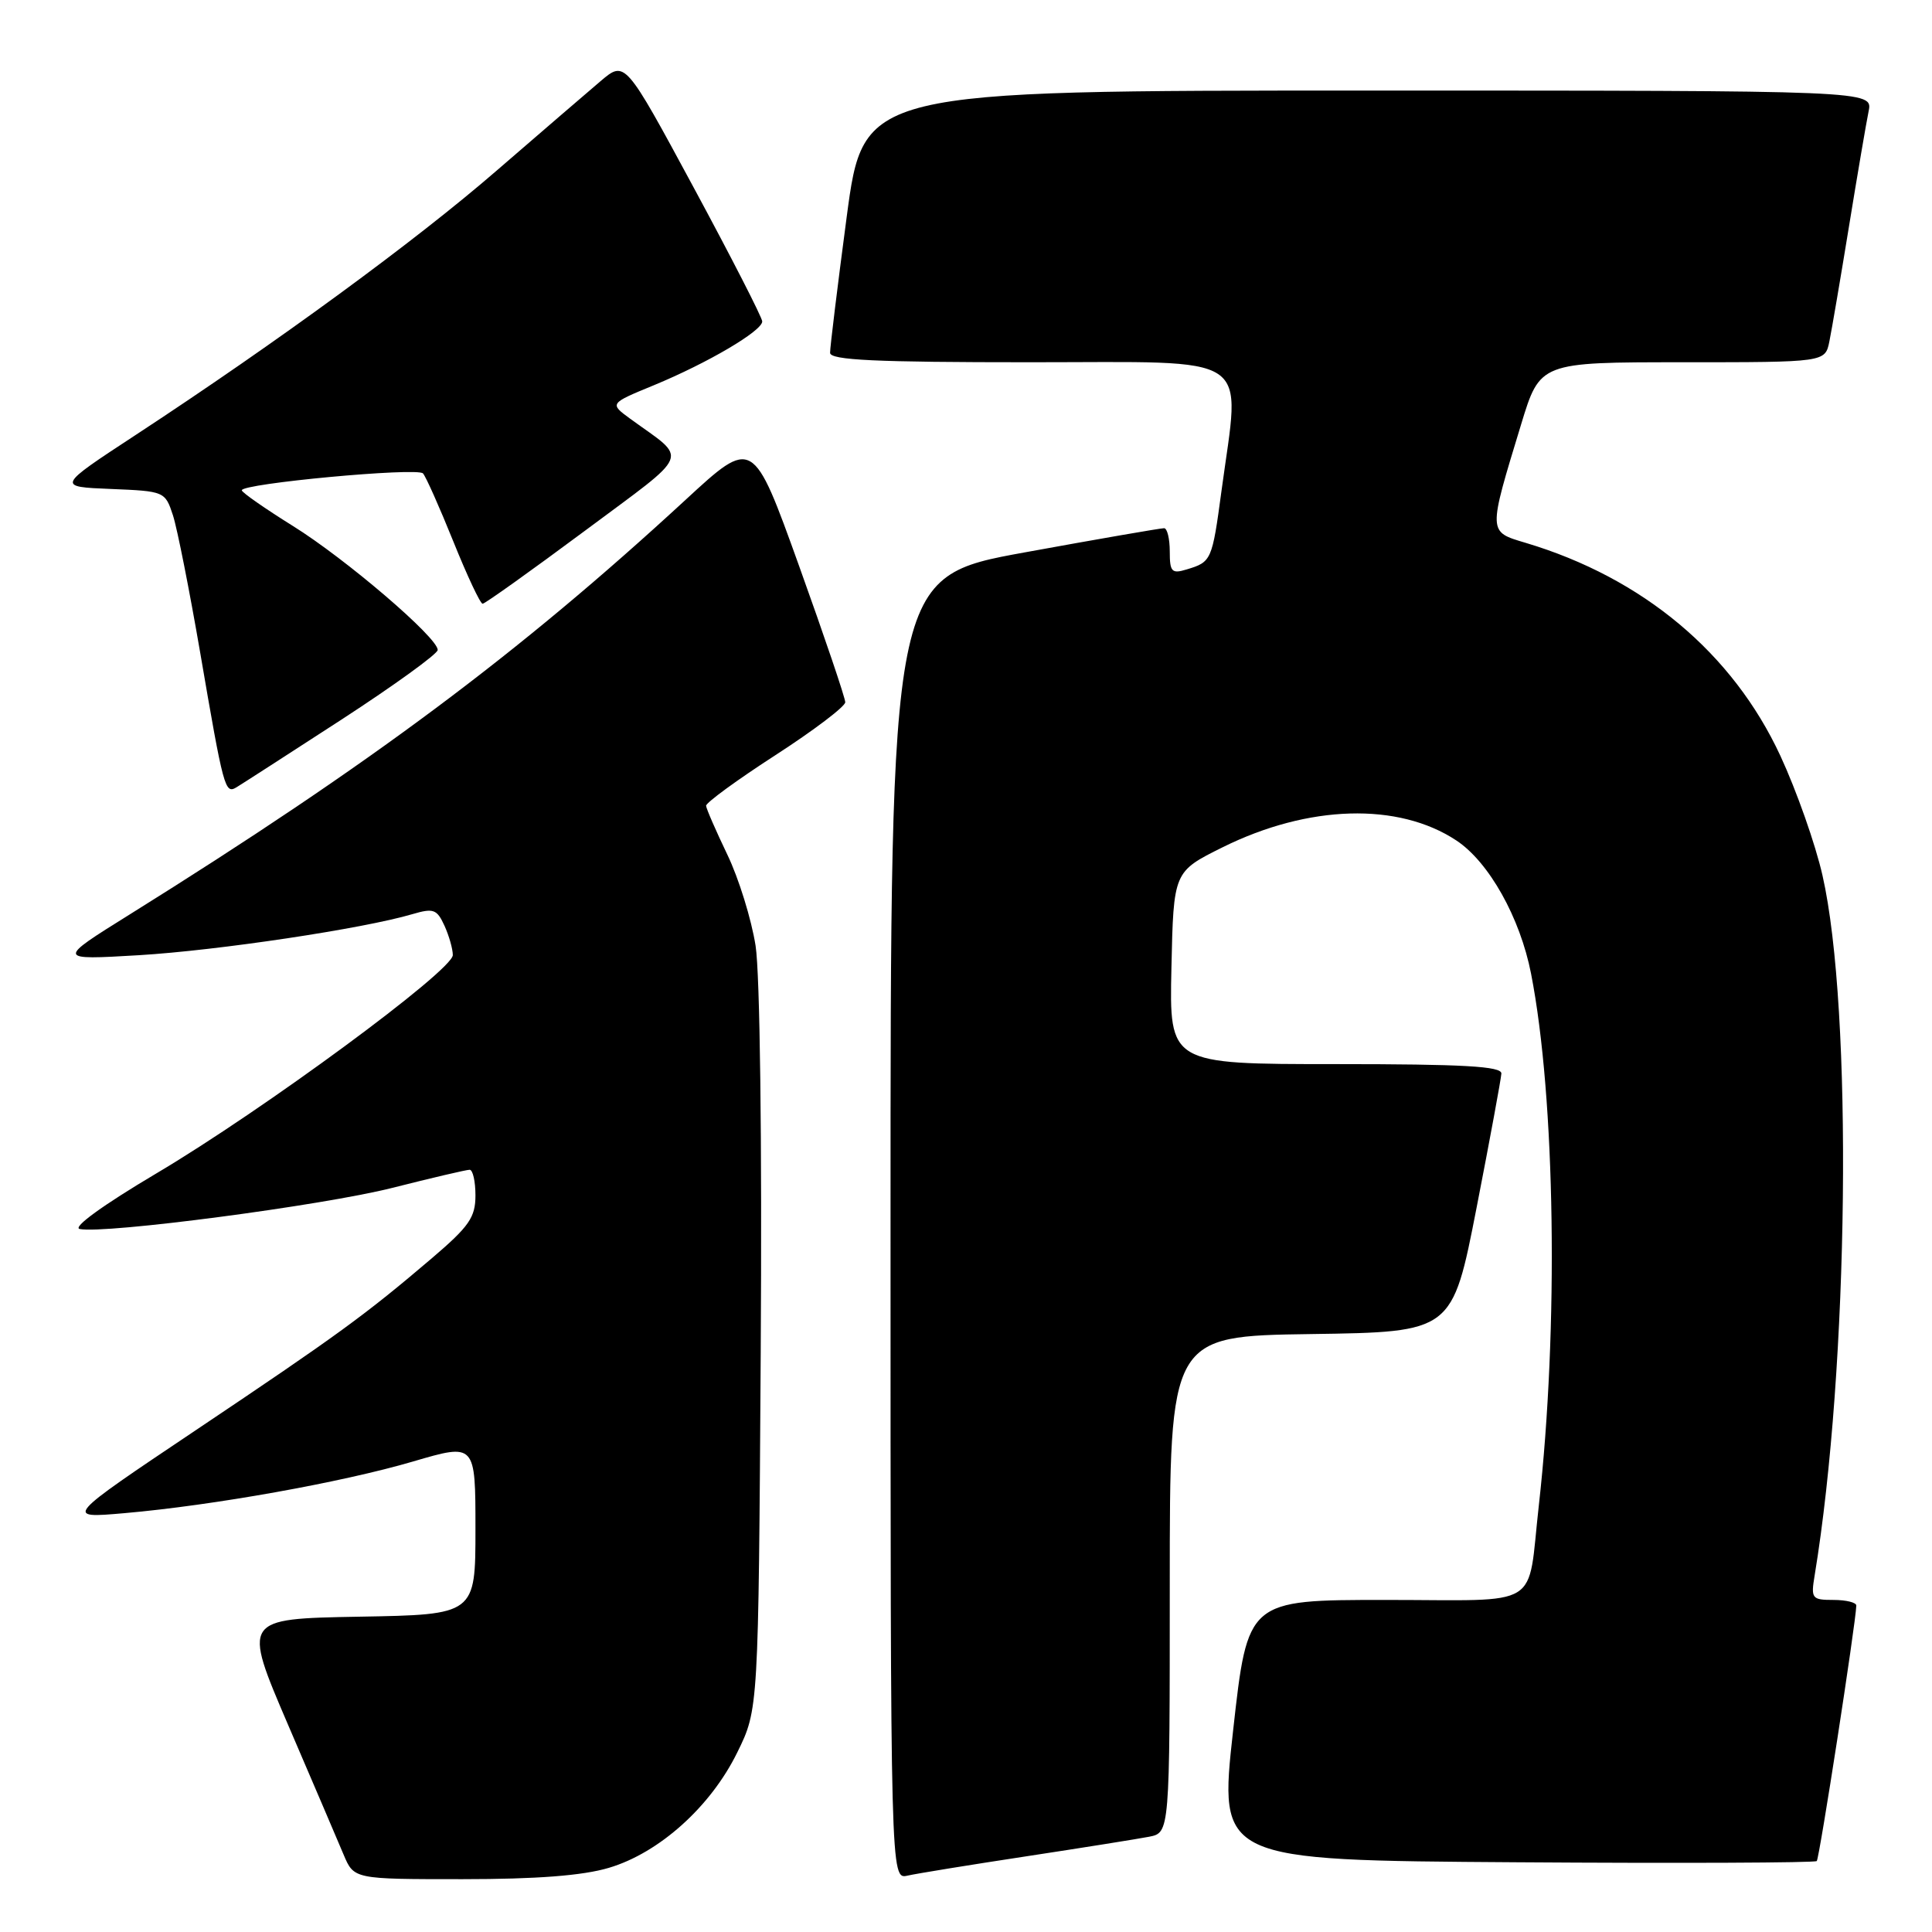 <?xml version="1.0" encoding="UTF-8" standalone="no"?>
<!DOCTYPE svg PUBLIC "-//W3C//DTD SVG 1.1//EN" "http://www.w3.org/Graphics/SVG/1.1/DTD/svg11.dtd" >
<svg xmlns="http://www.w3.org/2000/svg" xmlns:xlink="http://www.w3.org/1999/xlink" version="1.1" viewBox="0 0 256 256">
 <g >
 <path fill="currentColor"
d=" M 80.67 247.50 C 87.35 245.52 94.17 239.39 97.69 232.21 C 100.50 226.50 100.50 226.50 100.80 179.10 C 100.98 151.05 100.70 129.09 100.12 125.32 C 99.57 121.82 97.89 116.38 96.37 113.23 C 94.86 110.08 93.59 107.17 93.56 106.77 C 93.53 106.37 97.66 103.35 102.75 100.06 C 107.84 96.77 112.00 93.61 112.00 93.05 C 112.00 92.48 109.25 84.36 105.89 75.01 C 99.77 57.99 99.77 57.99 90.82 66.25 C 68.71 86.63 49.07 101.28 17.17 121.18 C 7.50 127.21 7.50 127.21 18.39 126.57 C 28.89 125.94 48.15 123.05 54.64 121.13 C 57.43 120.31 57.89 120.47 58.89 122.65 C 59.50 123.99 60.00 125.75 60.00 126.55 C 60.00 128.59 34.87 147.10 20.69 155.50 C 13.66 159.67 9.56 162.64 10.56 162.85 C 13.89 163.53 42.72 159.74 51.98 157.40 C 57.19 156.08 61.80 155.00 62.23 155.00 C 62.65 155.00 63.00 156.53 63.00 158.40 C 63.00 161.31 62.16 162.51 57.25 166.70 C 48.35 174.28 44.79 176.87 26.00 189.47 C 8.50 201.20 8.50 201.20 16.50 200.50 C 28.29 199.47 45.36 196.41 54.75 193.65 C 63.00 191.23 63.00 191.23 63.00 202.59 C 63.00 213.95 63.00 213.95 47.57 214.22 C 32.15 214.50 32.15 214.50 38.15 228.50 C 41.46 236.20 44.78 243.96 45.53 245.75 C 46.90 249.00 46.90 249.00 61.27 249.00 C 71.11 249.00 77.22 248.53 80.67 247.50 Z  M 136.00 245.97 C 143.43 244.84 150.74 243.67 152.25 243.38 C 155.00 242.84 155.00 242.84 155.00 209.94 C 155.00 177.04 155.00 177.04 173.72 176.77 C 192.44 176.50 192.44 176.50 195.66 160.00 C 197.43 150.93 198.90 142.94 198.94 142.25 C 198.99 141.29 193.96 141.00 176.97 141.00 C 154.94 141.00 154.94 141.00 155.22 128.25 C 155.50 115.50 155.50 115.50 162.00 112.27 C 173.37 106.63 185.29 106.28 192.98 111.37 C 197.29 114.22 201.42 121.59 202.87 129.00 C 206.10 145.48 206.54 176.04 203.90 199.50 C 202.33 213.42 204.63 212.00 183.59 212.00 C 165.32 212.00 165.32 212.00 163.40 229.25 C 161.48 246.50 161.48 246.50 200.90 246.76 C 222.57 246.91 240.50 246.83 240.73 246.60 C 241.08 246.26 245.89 215.18 245.97 212.75 C 245.99 212.34 244.63 212.00 242.95 212.00 C 240.08 212.00 239.94 211.82 240.45 208.75 C 244.99 181.19 245.53 133.77 241.49 116.00 C 240.56 111.88 238.04 104.74 235.91 100.15 C 229.59 86.53 217.68 76.57 202.16 71.93 C 197.14 70.43 197.15 70.70 201.55 56.25 C 204.06 48.00 204.06 48.00 222.95 48.00 C 241.84 48.00 241.84 48.00 242.40 45.25 C 242.71 43.74 243.88 36.88 245.00 30.00 C 246.12 23.12 247.29 16.26 247.60 14.75 C 248.16 12.00 248.16 12.00 181.29 12.00 C 114.42 12.00 114.42 12.00 112.19 28.75 C 110.97 37.96 109.98 46.06 109.99 46.75 C 110.00 47.72 115.97 48.00 136.50 48.00 C 166.60 48.00 164.35 46.49 161.86 65.00 C 160.61 74.28 160.53 74.46 157.25 75.45 C 155.26 76.06 155.00 75.78 155.00 73.07 C 155.00 71.38 154.66 69.99 154.25 69.99 C 153.84 69.98 145.51 71.42 135.75 73.20 C 118.00 76.43 118.00 76.43 118.00 162.73 C 118.00 249.04 118.00 249.04 120.25 248.53 C 121.49 248.25 128.57 247.10 136.00 245.97 Z  M 45.25 95.35 C 52.26 90.79 58.00 86.64 58.00 86.12 C 58.00 84.48 45.80 74.04 38.79 69.68 C 35.10 67.38 32.06 65.26 32.04 64.97 C 31.97 64.07 55.30 61.90 56.05 62.73 C 56.43 63.15 58.24 67.21 60.07 71.75 C 61.90 76.29 63.64 80.00 63.95 80.00 C 64.25 80.00 70.33 75.66 77.45 70.37 C 91.84 59.65 91.24 61.12 83.51 55.49 C 80.75 53.47 80.75 53.47 86.63 51.05 C 93.77 48.10 101.00 43.85 101.00 42.59 C 101.00 42.09 96.91 34.10 91.91 24.84 C 82.82 8.00 82.82 8.00 79.58 10.75 C 77.80 12.26 71.59 17.61 65.78 22.63 C 55.01 31.96 36.80 45.29 18.00 57.62 C 7.50 64.50 7.50 64.50 14.69 64.79 C 21.80 65.08 21.88 65.12 22.92 68.29 C 23.49 70.06 25.11 78.25 26.53 86.50 C 29.62 104.52 29.81 105.23 31.32 104.33 C 31.97 103.94 38.24 99.90 45.25 95.35 Z "/>
</g>
</svg>
